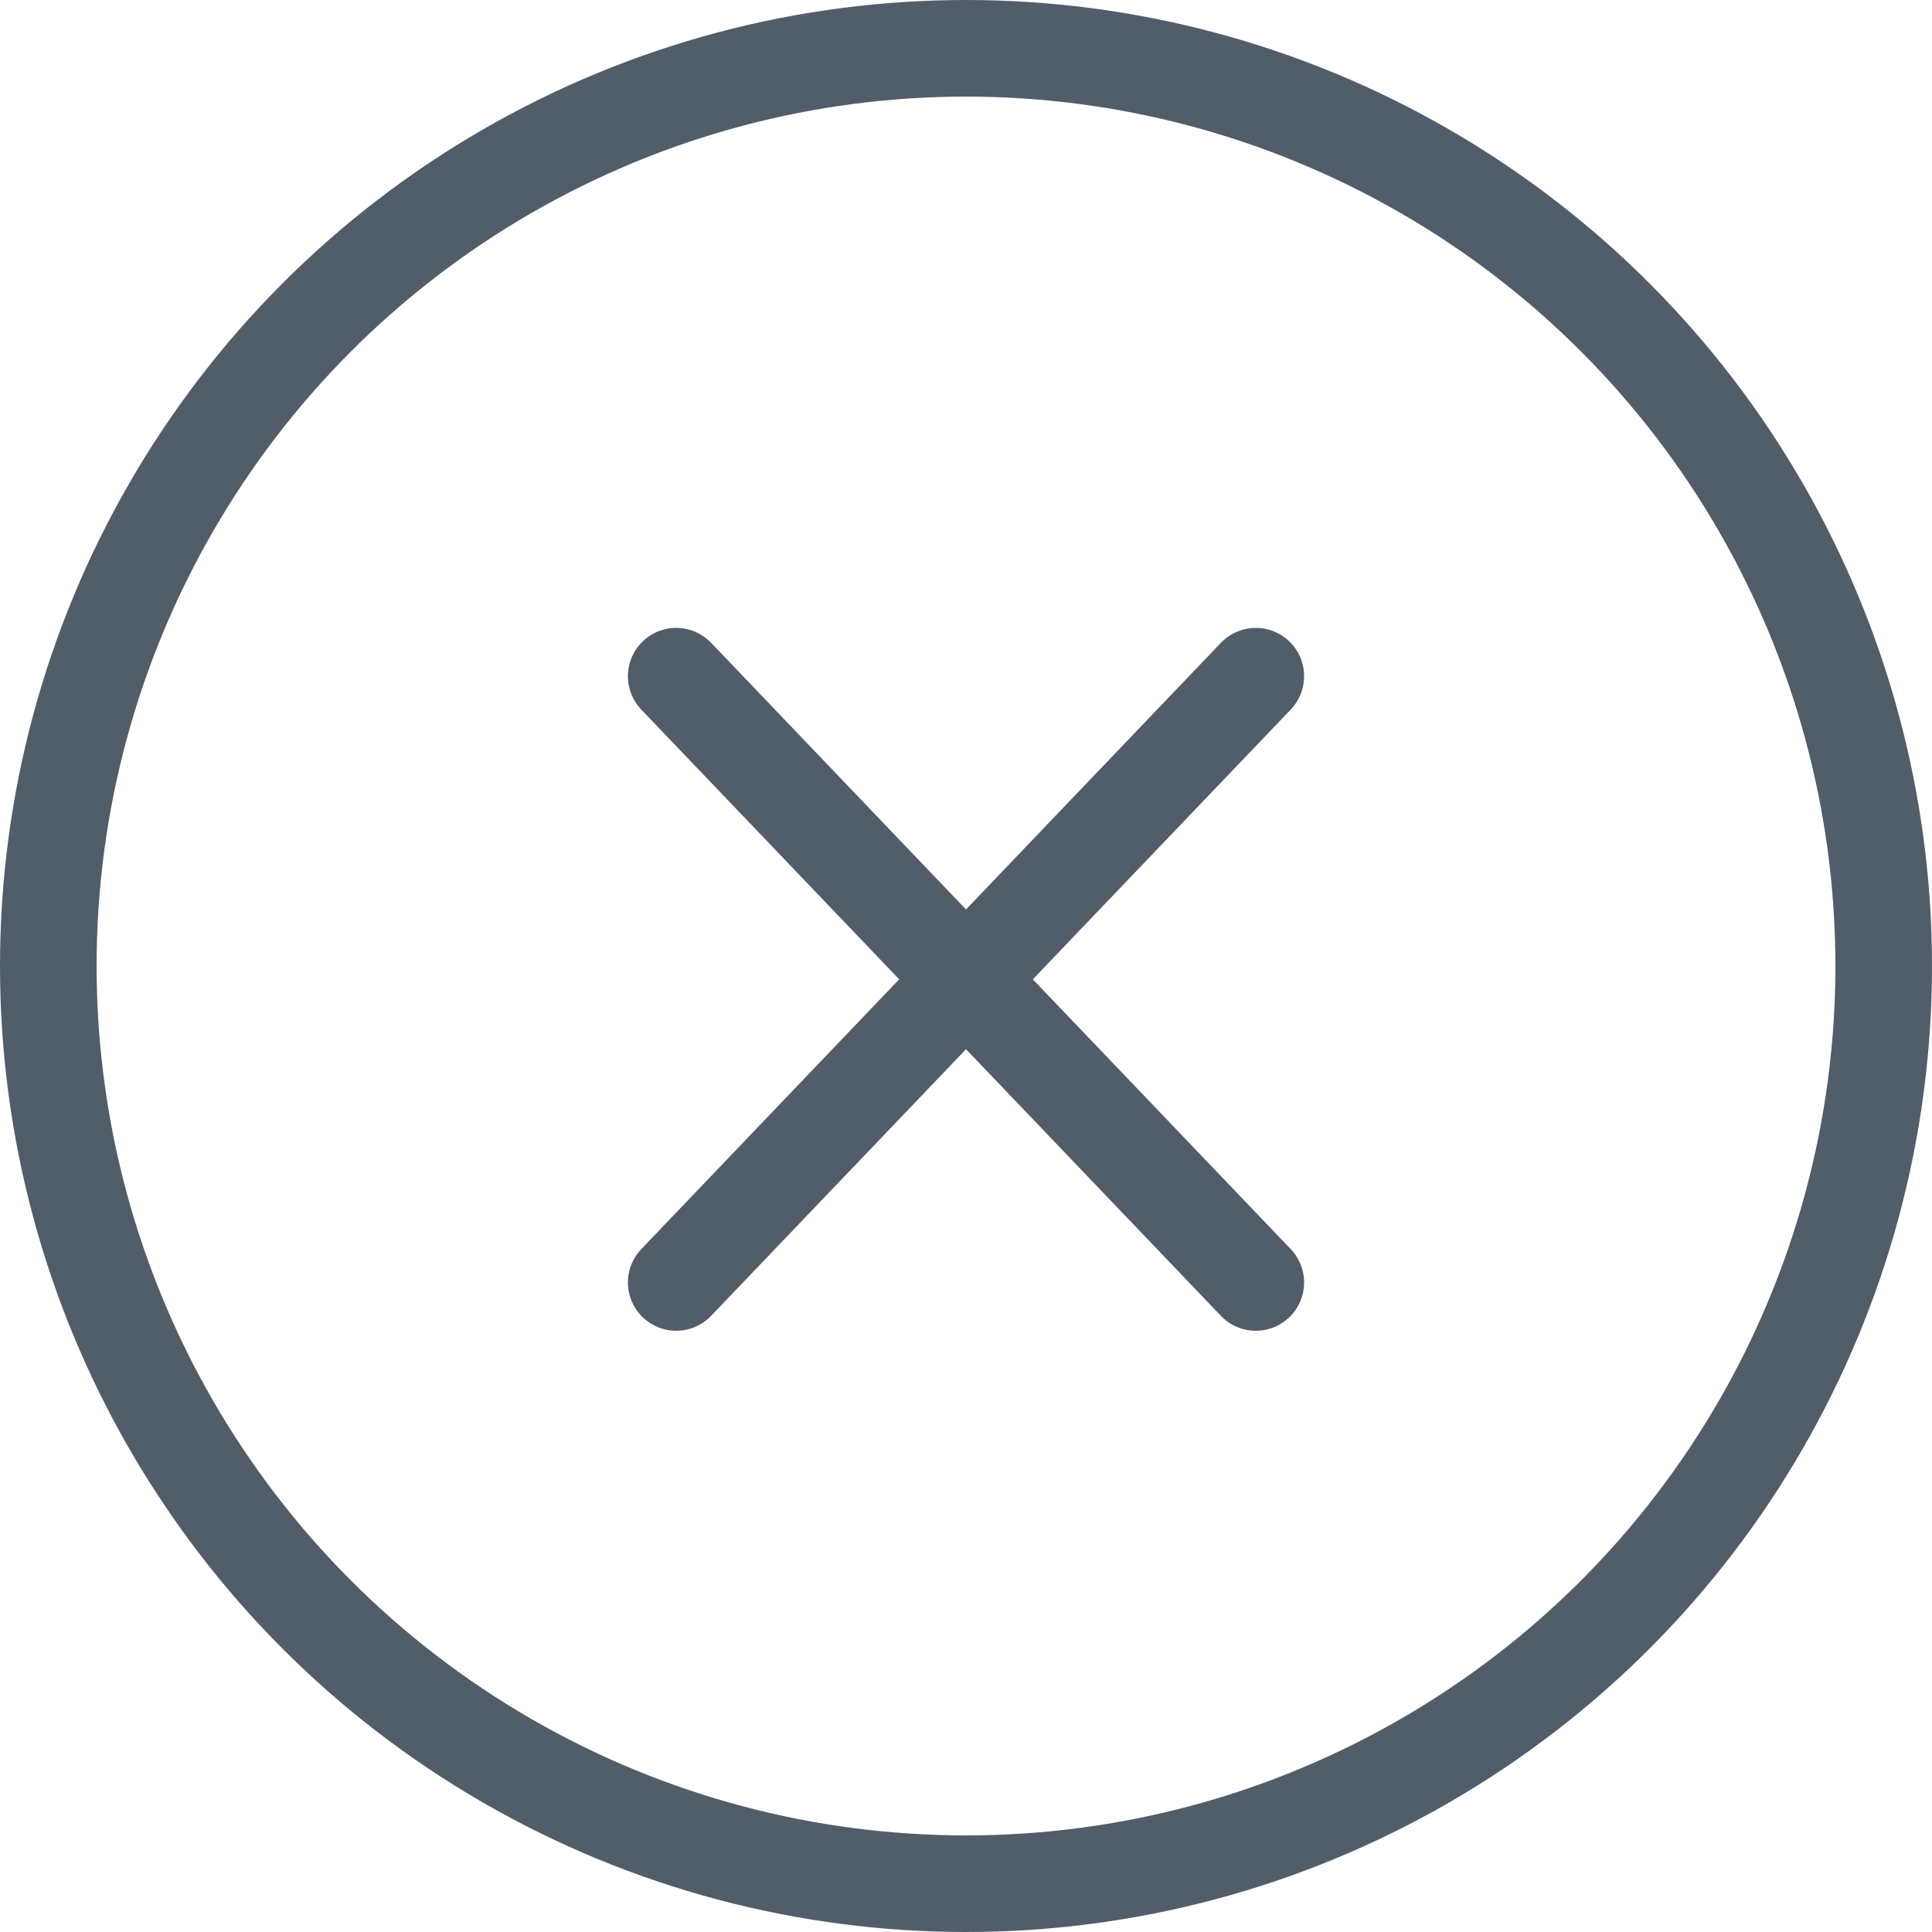 <?xml version="1.0" encoding="UTF-8"?>
<svg width="20px" height="20px" viewBox="0 0 20 20" version="1.1" xmlns="http://www.w3.org/2000/svg" xmlns:xlink="http://www.w3.org/1999/xlink">
    <!-- Generator: Sketch 49.3 (51167) - http://www.bohemiancoding.com/sketch -->
    <title>Icons / Exit / Settings / Hover</title>
    <desc>Created with Sketch.</desc>
    <defs></defs>
    <g id="Icons-/-Exit-/-Settings-/-Hover" stroke="none" stroke-width="1" fill="none" fill-rule="evenodd">
        <g id="Icons-/-Exit-/-Default" stroke="#525D6A">
            <circle id="Oval" cx="10" cy="10" r="9.5"></circle>
            <path d="M13,7 L7,13.276" id="Shape" stroke-linecap="round" stroke-linejoin="round"></path>
            <path d="M7,7 L13,13.276" id="Shape" stroke-linecap="round" stroke-linejoin="round"></path>
        </g>
    </g>
</svg>